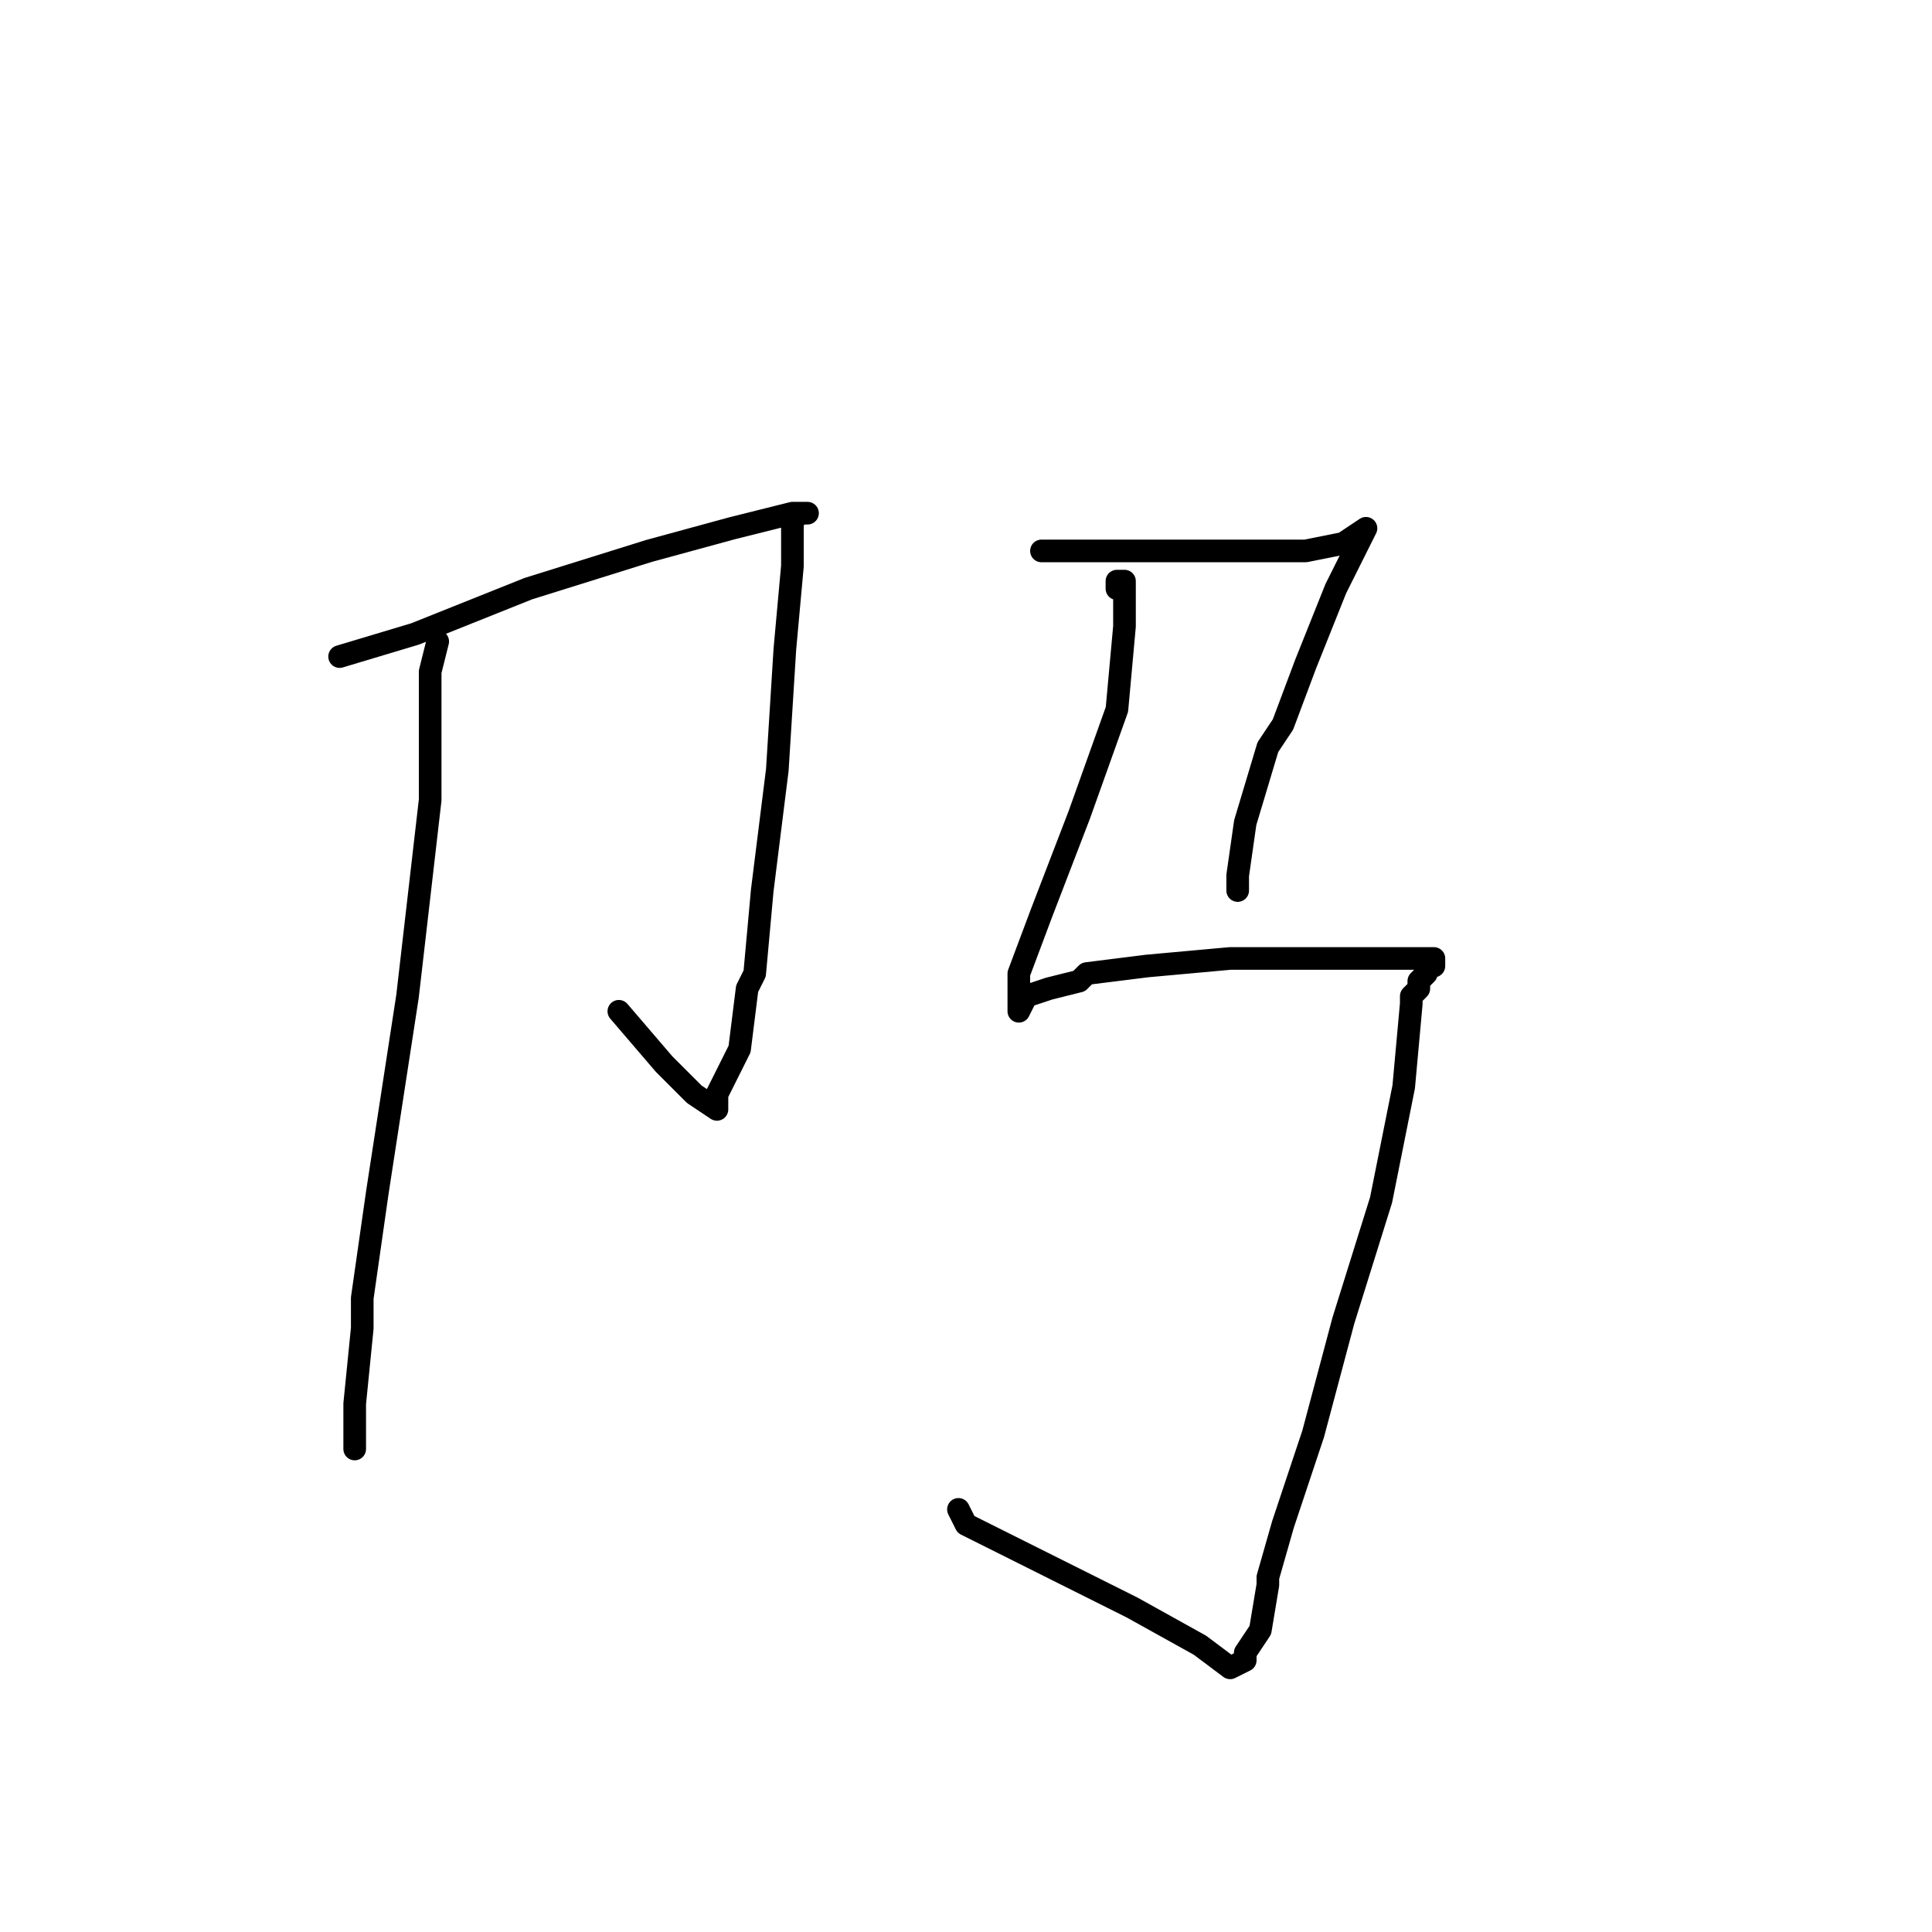 <?xml version="1.0" standalone="no"?>
    <svg width="256" height="256" xmlns="http://www.w3.org/2000/svg" version="1.1">
    <polyline stroke="black" stroke-width="3" stroke-linecap="round" fill="transparent" stroke-linejoin="round" points="45 87 55 84 70 78 86 73 97 70 105 68 107 68 106 68 105 69 105 70 105 75 104 86 103 102 101 118 100 129 99 131 98 139 95 145 95 147 92 145 88 141 82 134 82 134 " />
        <polyline stroke="black" stroke-width="3" stroke-linecap="round" fill="transparent" stroke-linejoin="round" points="58 85 57 89 57 106 54 132 50 158 48 172 48 176 47 186 47 192 47 192 " />
        <polyline stroke="black" stroke-width="3" stroke-linecap="round" fill="transparent" stroke-linejoin="round" points="139 73 138 73 139 73 144 73 150 73 152 73 160 73 167 73 173 73 178 72 181 70 180 72 177 78 173 88 170 96 168 99 165 109 164 116 164 118 164 118 " />
        <polyline stroke="black" stroke-width="3" stroke-linecap="round" fill="transparent" stroke-linejoin="round" points="148 78 148 77 149 77 149 81 149 83 148 94 143 108 138 121 135 129 135 133 135 134 136 132 139 131 143 130 144 129 152 128 163 127 175 127 183 127 188 127 190 127 190 128 189 128 189 129 188 130 188 131 187 132 187 133 186 144 183 159 178 175 174 190 170 202 168 209 168 210 167 216 165 219 165 220 163 221 159 218 150 213 138 207 128 202 127 200 127 200 " />
        </svg>